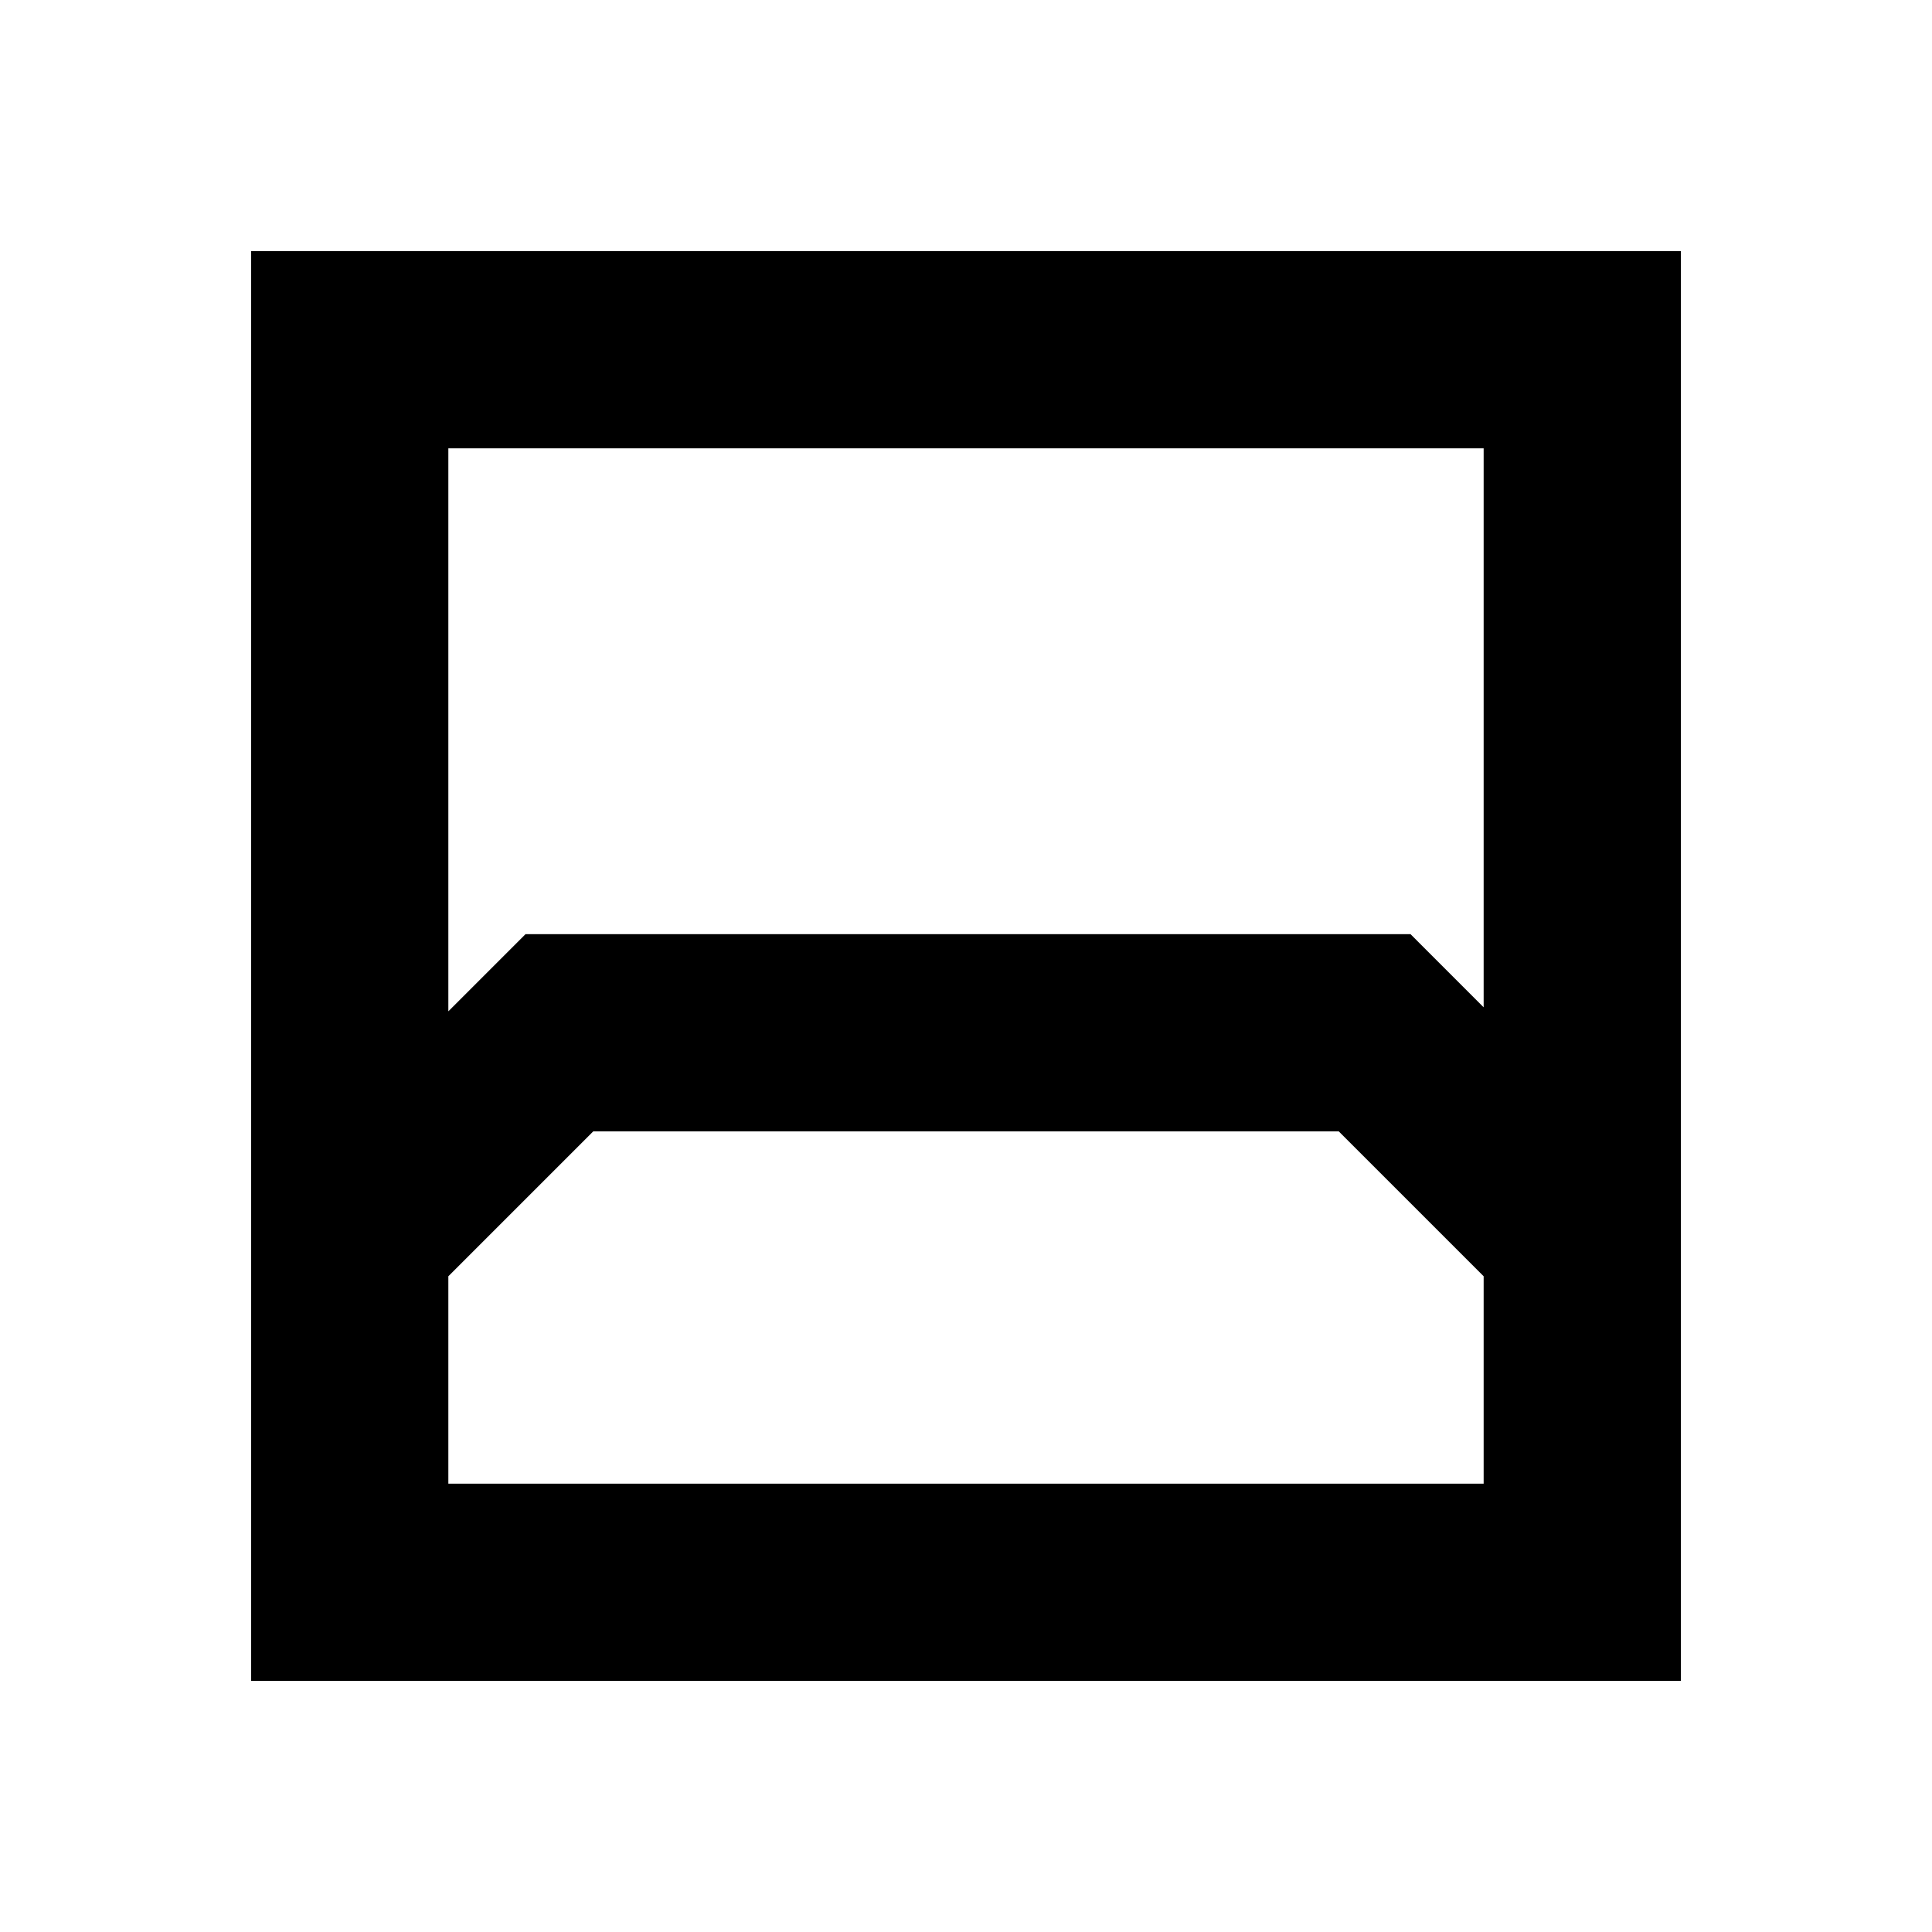 <svg xmlns="http://www.w3.org/2000/svg" height="20" viewBox="0 -960 960 960" width="20"><path d="M124.782-124.782v-710.436h710.436v710.436H124.782Zm98.001-612.435v279.738l38.347-38.348h439.74l36.347 36.348v-277.738H222.783Zm0 514.434h514.434v-103.043l-72-72H294.783l-72 72v103.043Zm0 0h514.434-514.434Z"/></svg>
